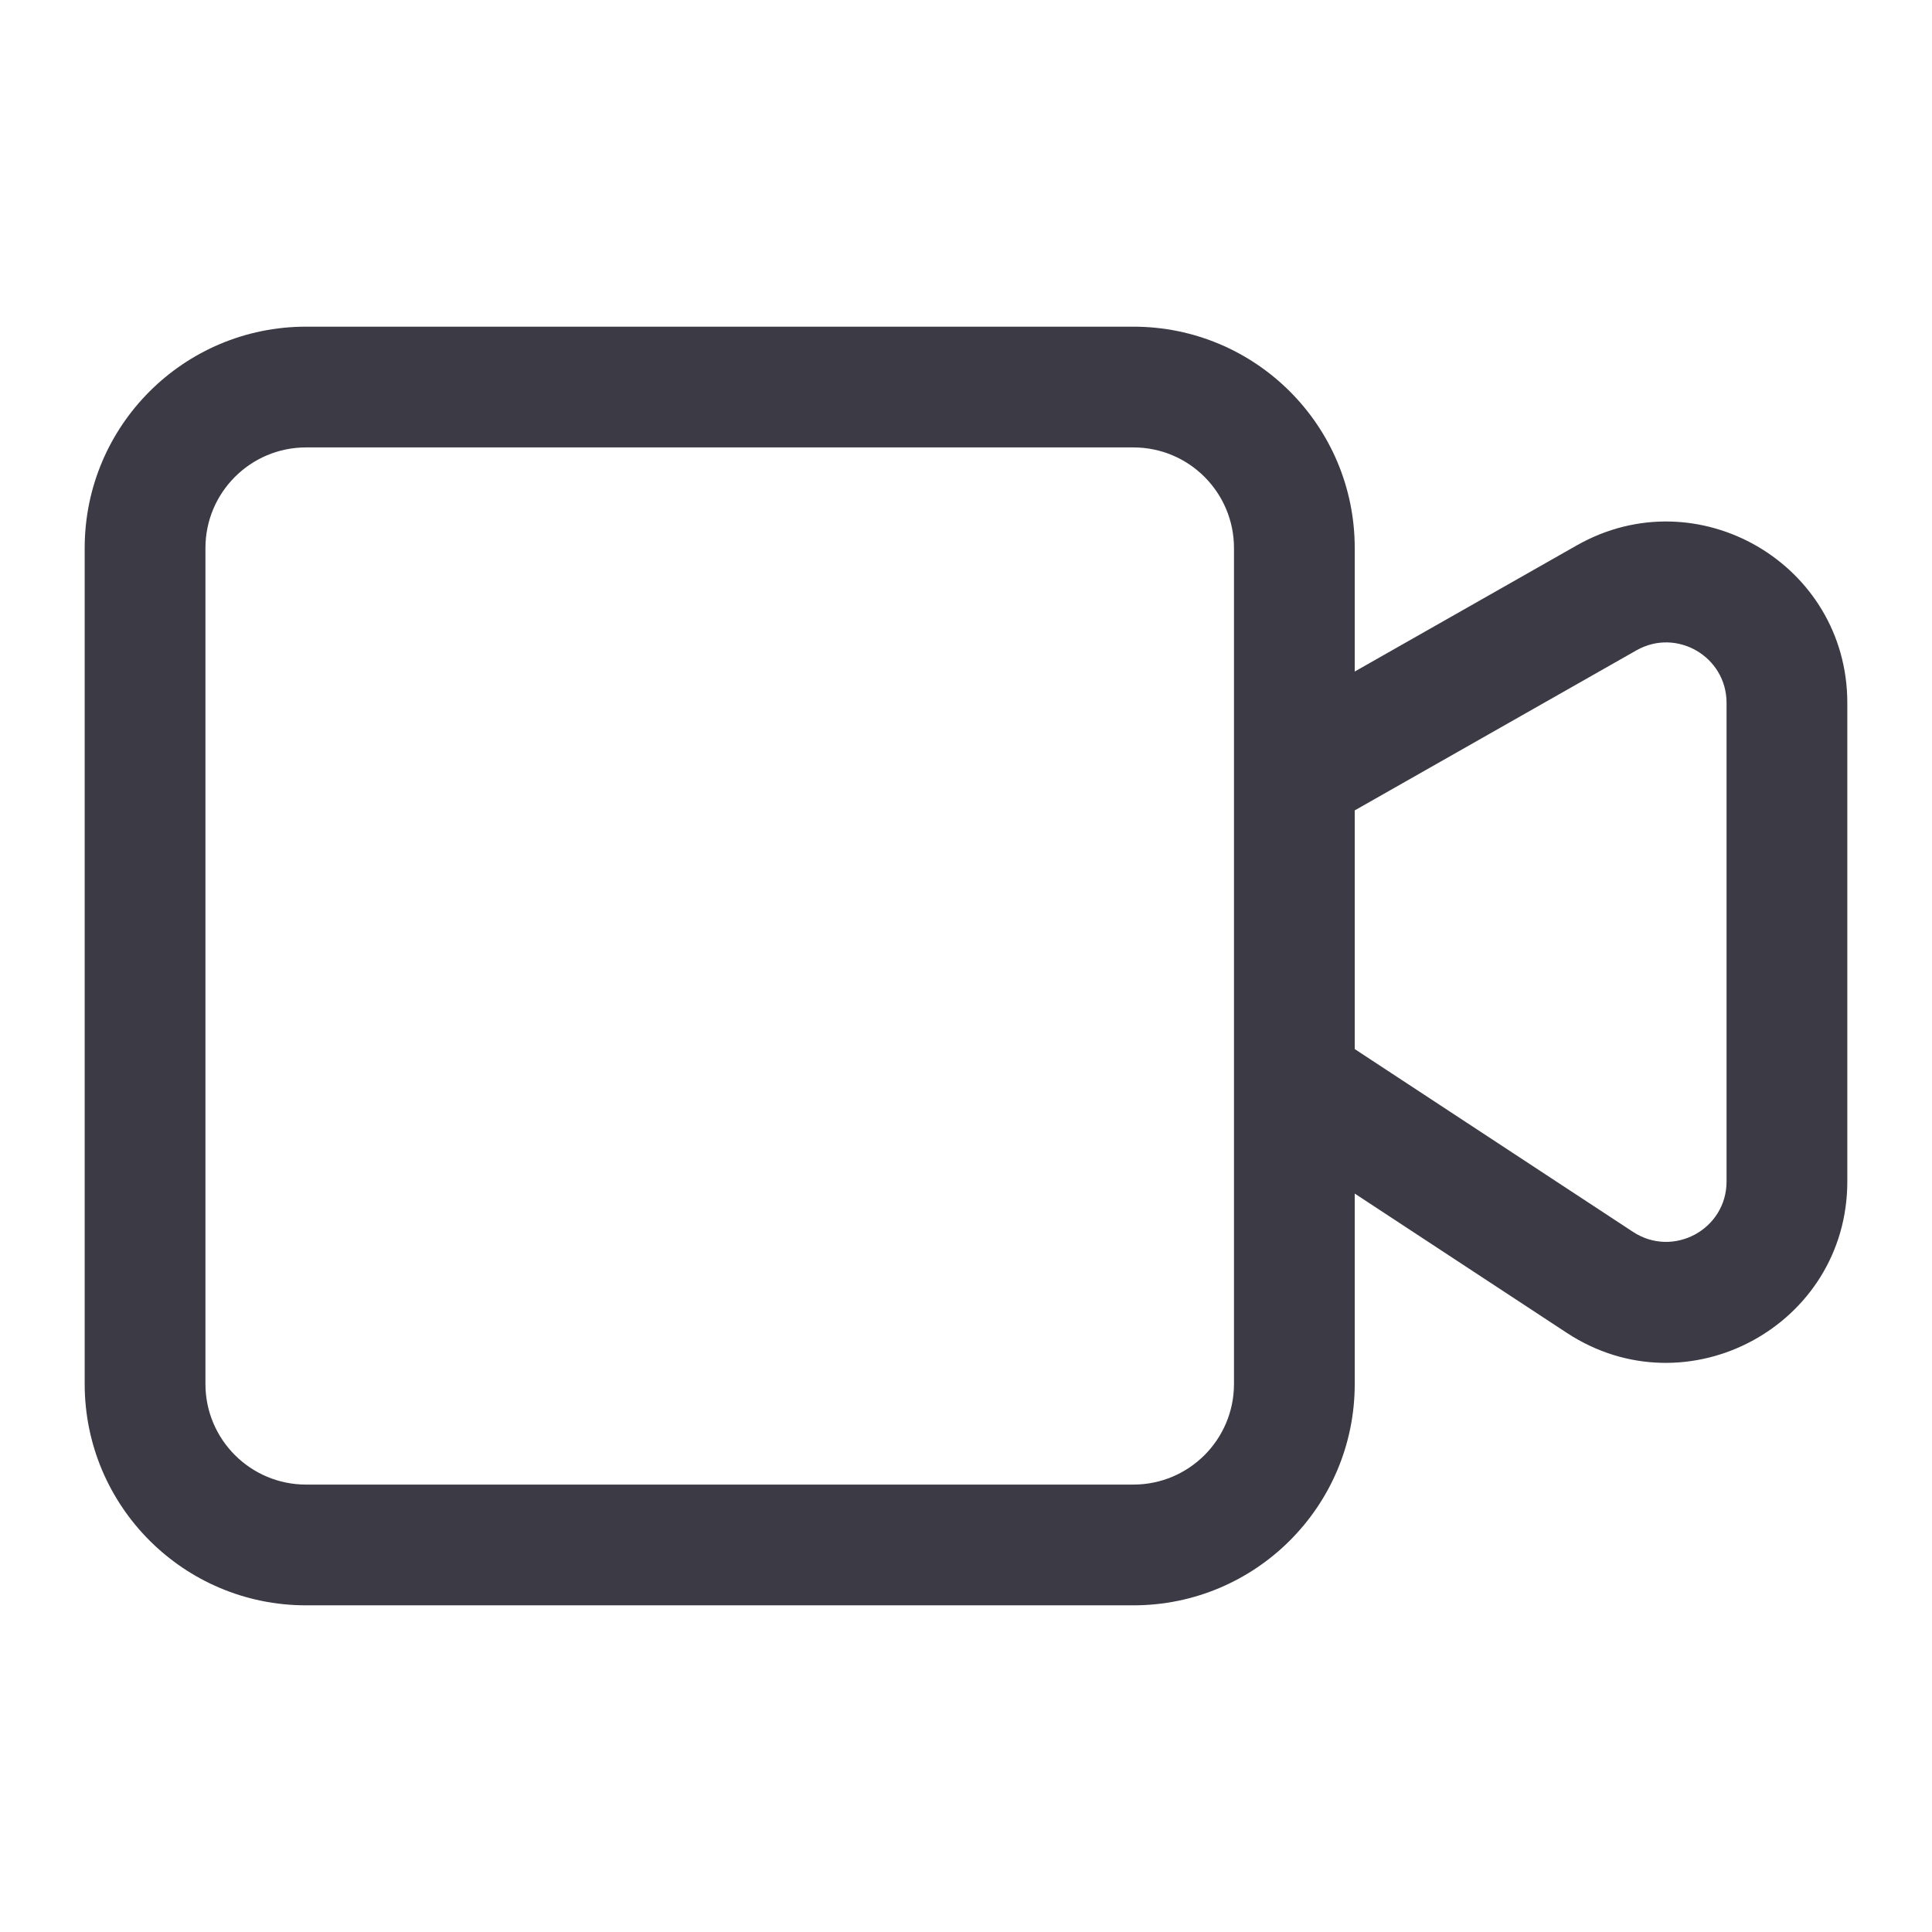 <svg width="24" height="24" viewBox="0 0 24 24" fill="none" xmlns="http://www.w3.org/2000/svg">
<path fill-rule="evenodd" clip-rule="evenodd" d="M3.802 4.058C2.283 4.058 1.052 5.289 1.052 6.808V17.192C1.052 18.711 2.283 19.942 3.802 19.942H14.079C15.598 19.942 16.829 18.711 16.829 17.192V14.827L19.463 16.557C20.959 17.54 22.948 16.466 22.948 14.676V8.732C22.948 7.006 21.087 5.923 19.587 6.775L16.829 8.342V6.808C16.829 5.289 15.598 4.058 14.079 4.058H3.802ZM2.552 6.808C2.552 6.118 3.112 5.558 3.802 5.558H14.079C14.77 5.558 15.329 6.118 15.329 6.808V17.192C15.329 17.882 14.77 18.442 14.079 18.442H3.802C3.112 18.442 2.552 17.882 2.552 17.192V6.808ZM20.286 15.303L16.829 13.032V10.067L20.328 8.079C20.828 7.795 21.448 8.157 21.448 8.732V14.676C21.448 15.273 20.785 15.63 20.286 15.303Z" fill="#3B3A45"/>
</svg>
